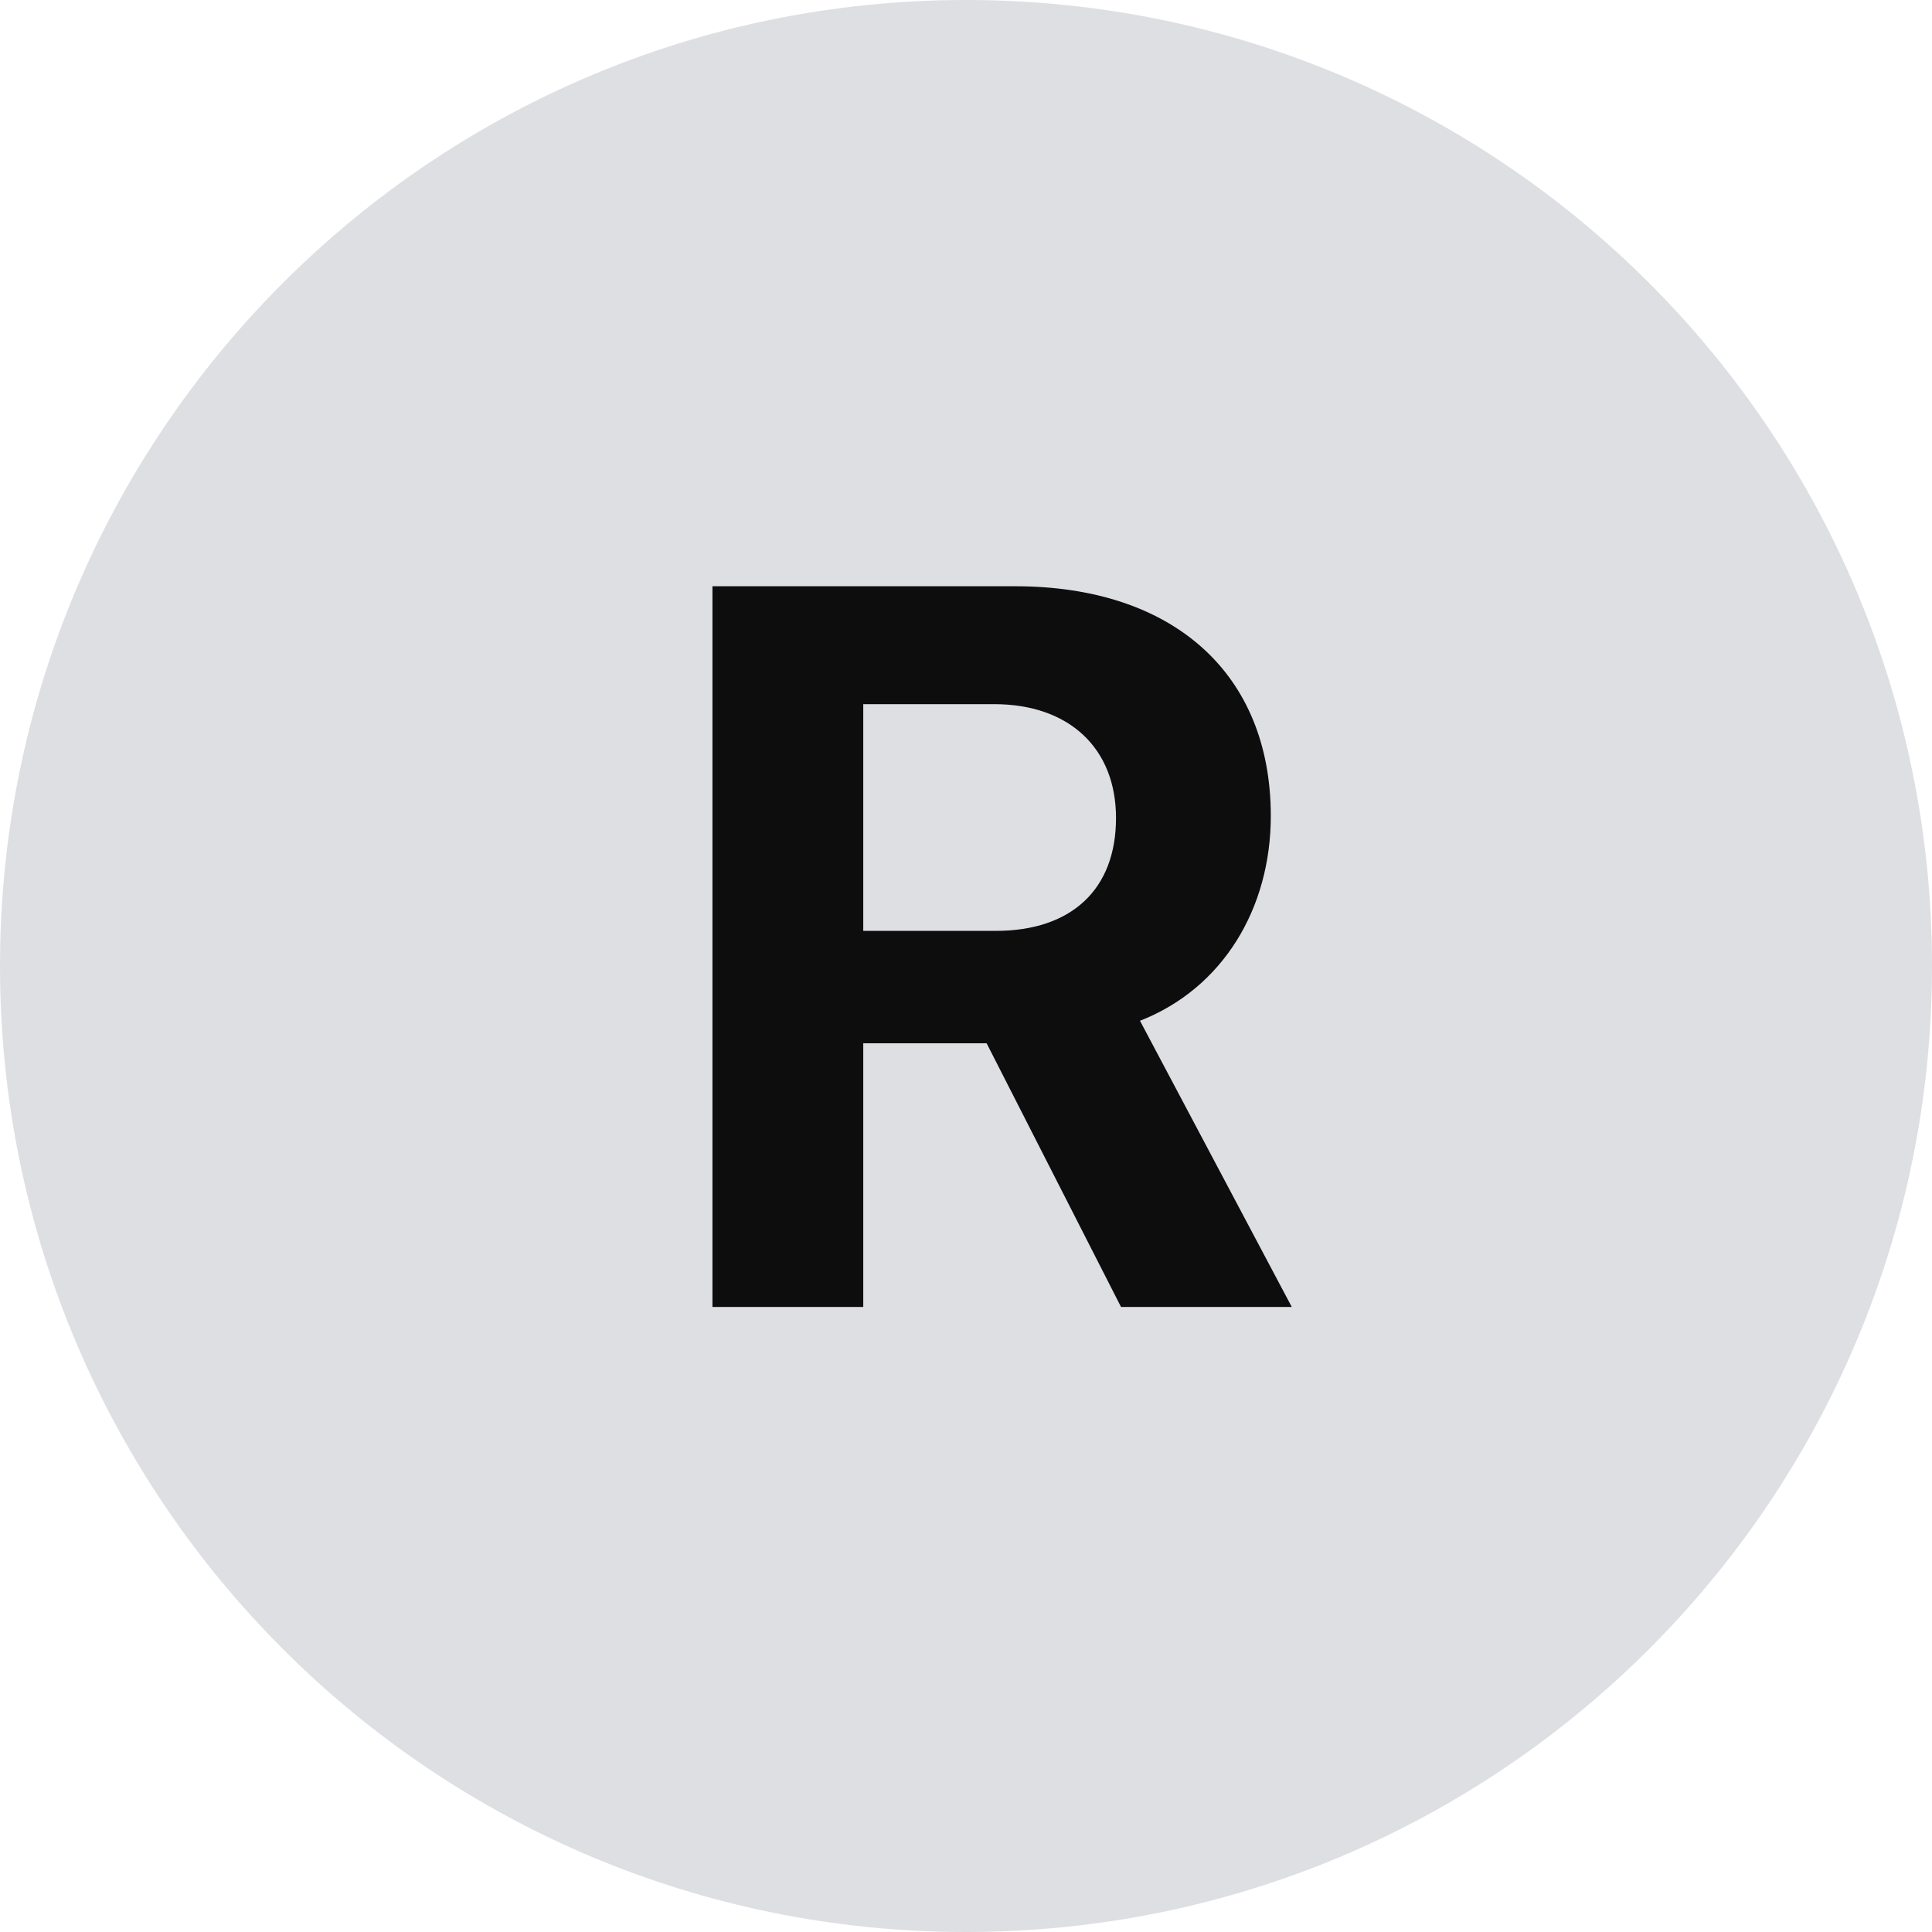 <svg xmlns="http://www.w3.org/2000/svg" xmlns:xlink="http://www.w3.org/1999/xlink" width="34" height="34" viewBox="0 0 34 34">
    <defs>
        <path id="prefix__a" d="M17 34c9.389 0 17-7.611 17-17S26.389 0 17 0 0 7.611 0 17s7.611 17 17 17z"/>
    </defs>
    <g fill="none" fill-rule="evenodd">
        <mask id="prefix__b" fill="#fff">
            <use xlink:href="#prefix__a"/>
        </mask>
        <use fill="#DEDFE3" xlink:href="#prefix__a"/>
        <path fill="#0D0D0E" fill-rule="nonzero" d="M15.192 18.36V23h-2.654V10.317h5.326c2.786 0 4.5 1.538 4.5 4.043 0 1.626-.843 3.033-2.302 3.604L22.733 23h-3.005l-2.365-4.64h-2.17zm0-5.968v3.99h2.33c1.335 0 2.118-.73 2.118-1.986 0-1.231-.827-2.004-2.145-2.004h-2.303z" mask="url(#prefix__b)"/>
    </g>
</svg>

